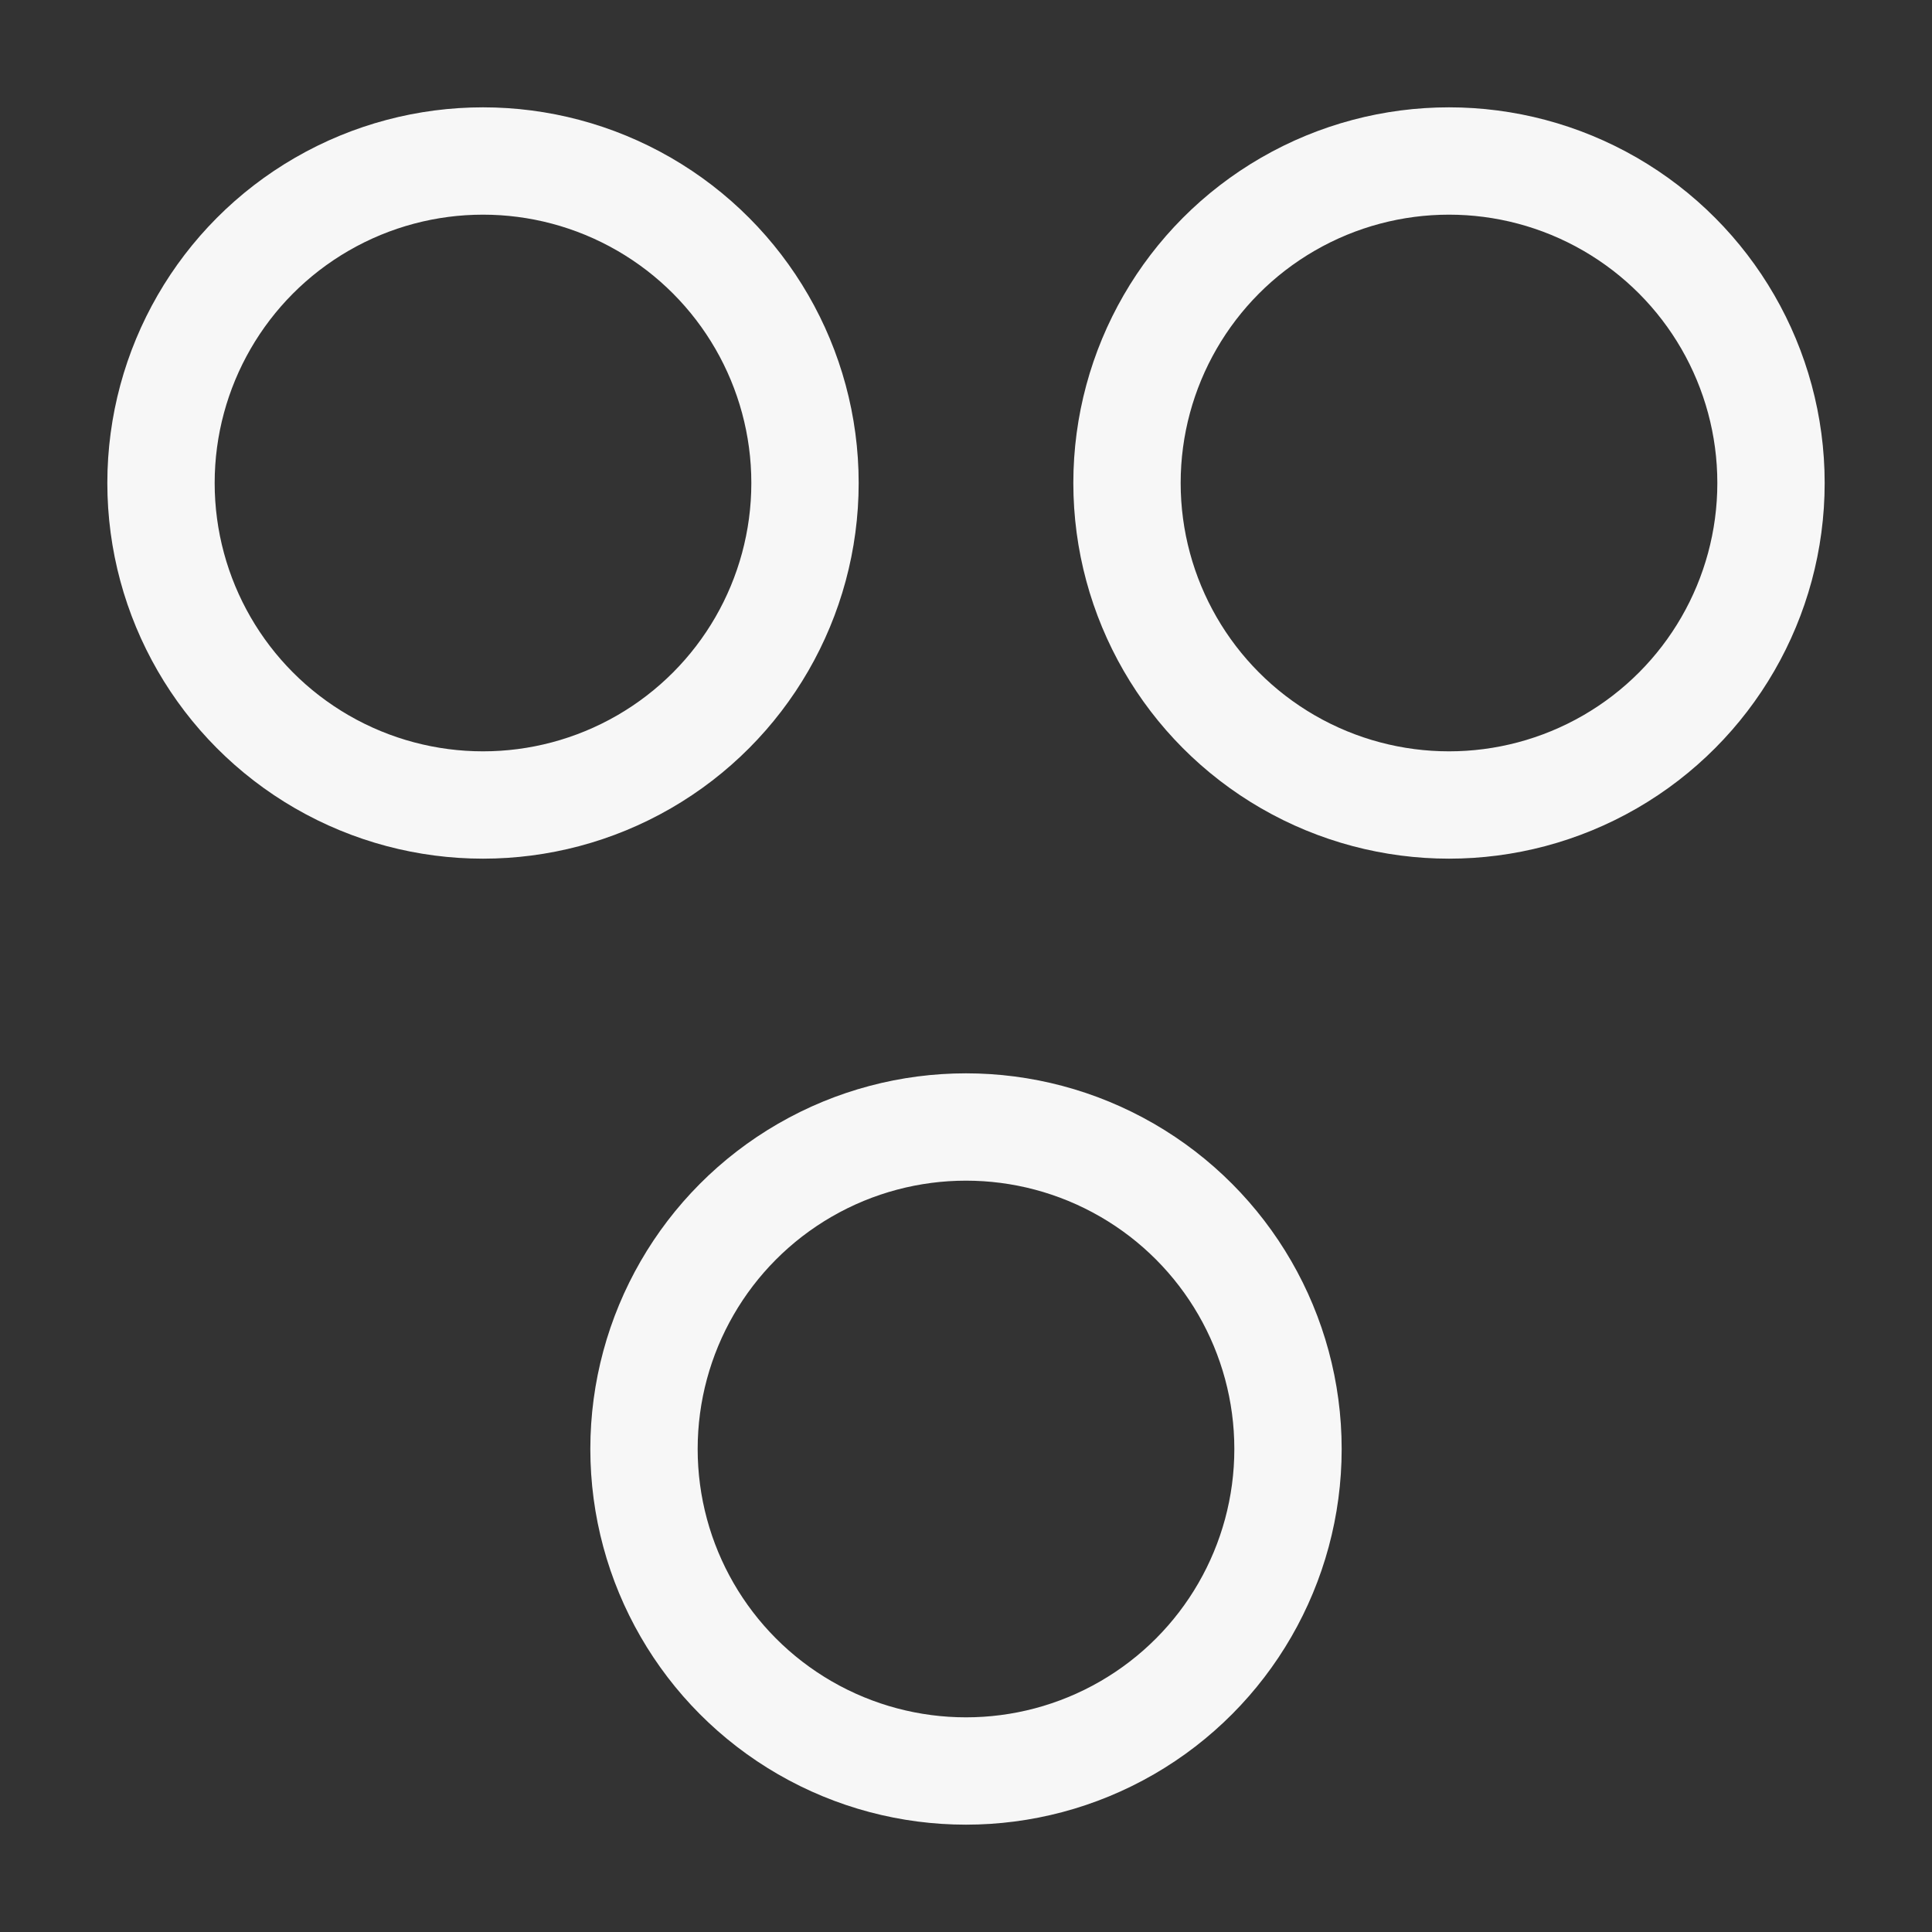 <svg width="18" height="18" viewBox="0 0 18 18" fill="none" xmlns="http://www.w3.org/2000/svg">
<rect x="0" y="0" width="18" height="18" fill="#333333" stroke="none"/>
<circle cx="9" cy="13.5" r="3" stroke="#F7F7F7"/>
<circle cx="4.5" cy="4.5" r="3" stroke="#F7F7F7"/>
<circle cx="13.5" cy="4.5" r="3" stroke="#F7F7F7"/>
</svg>
